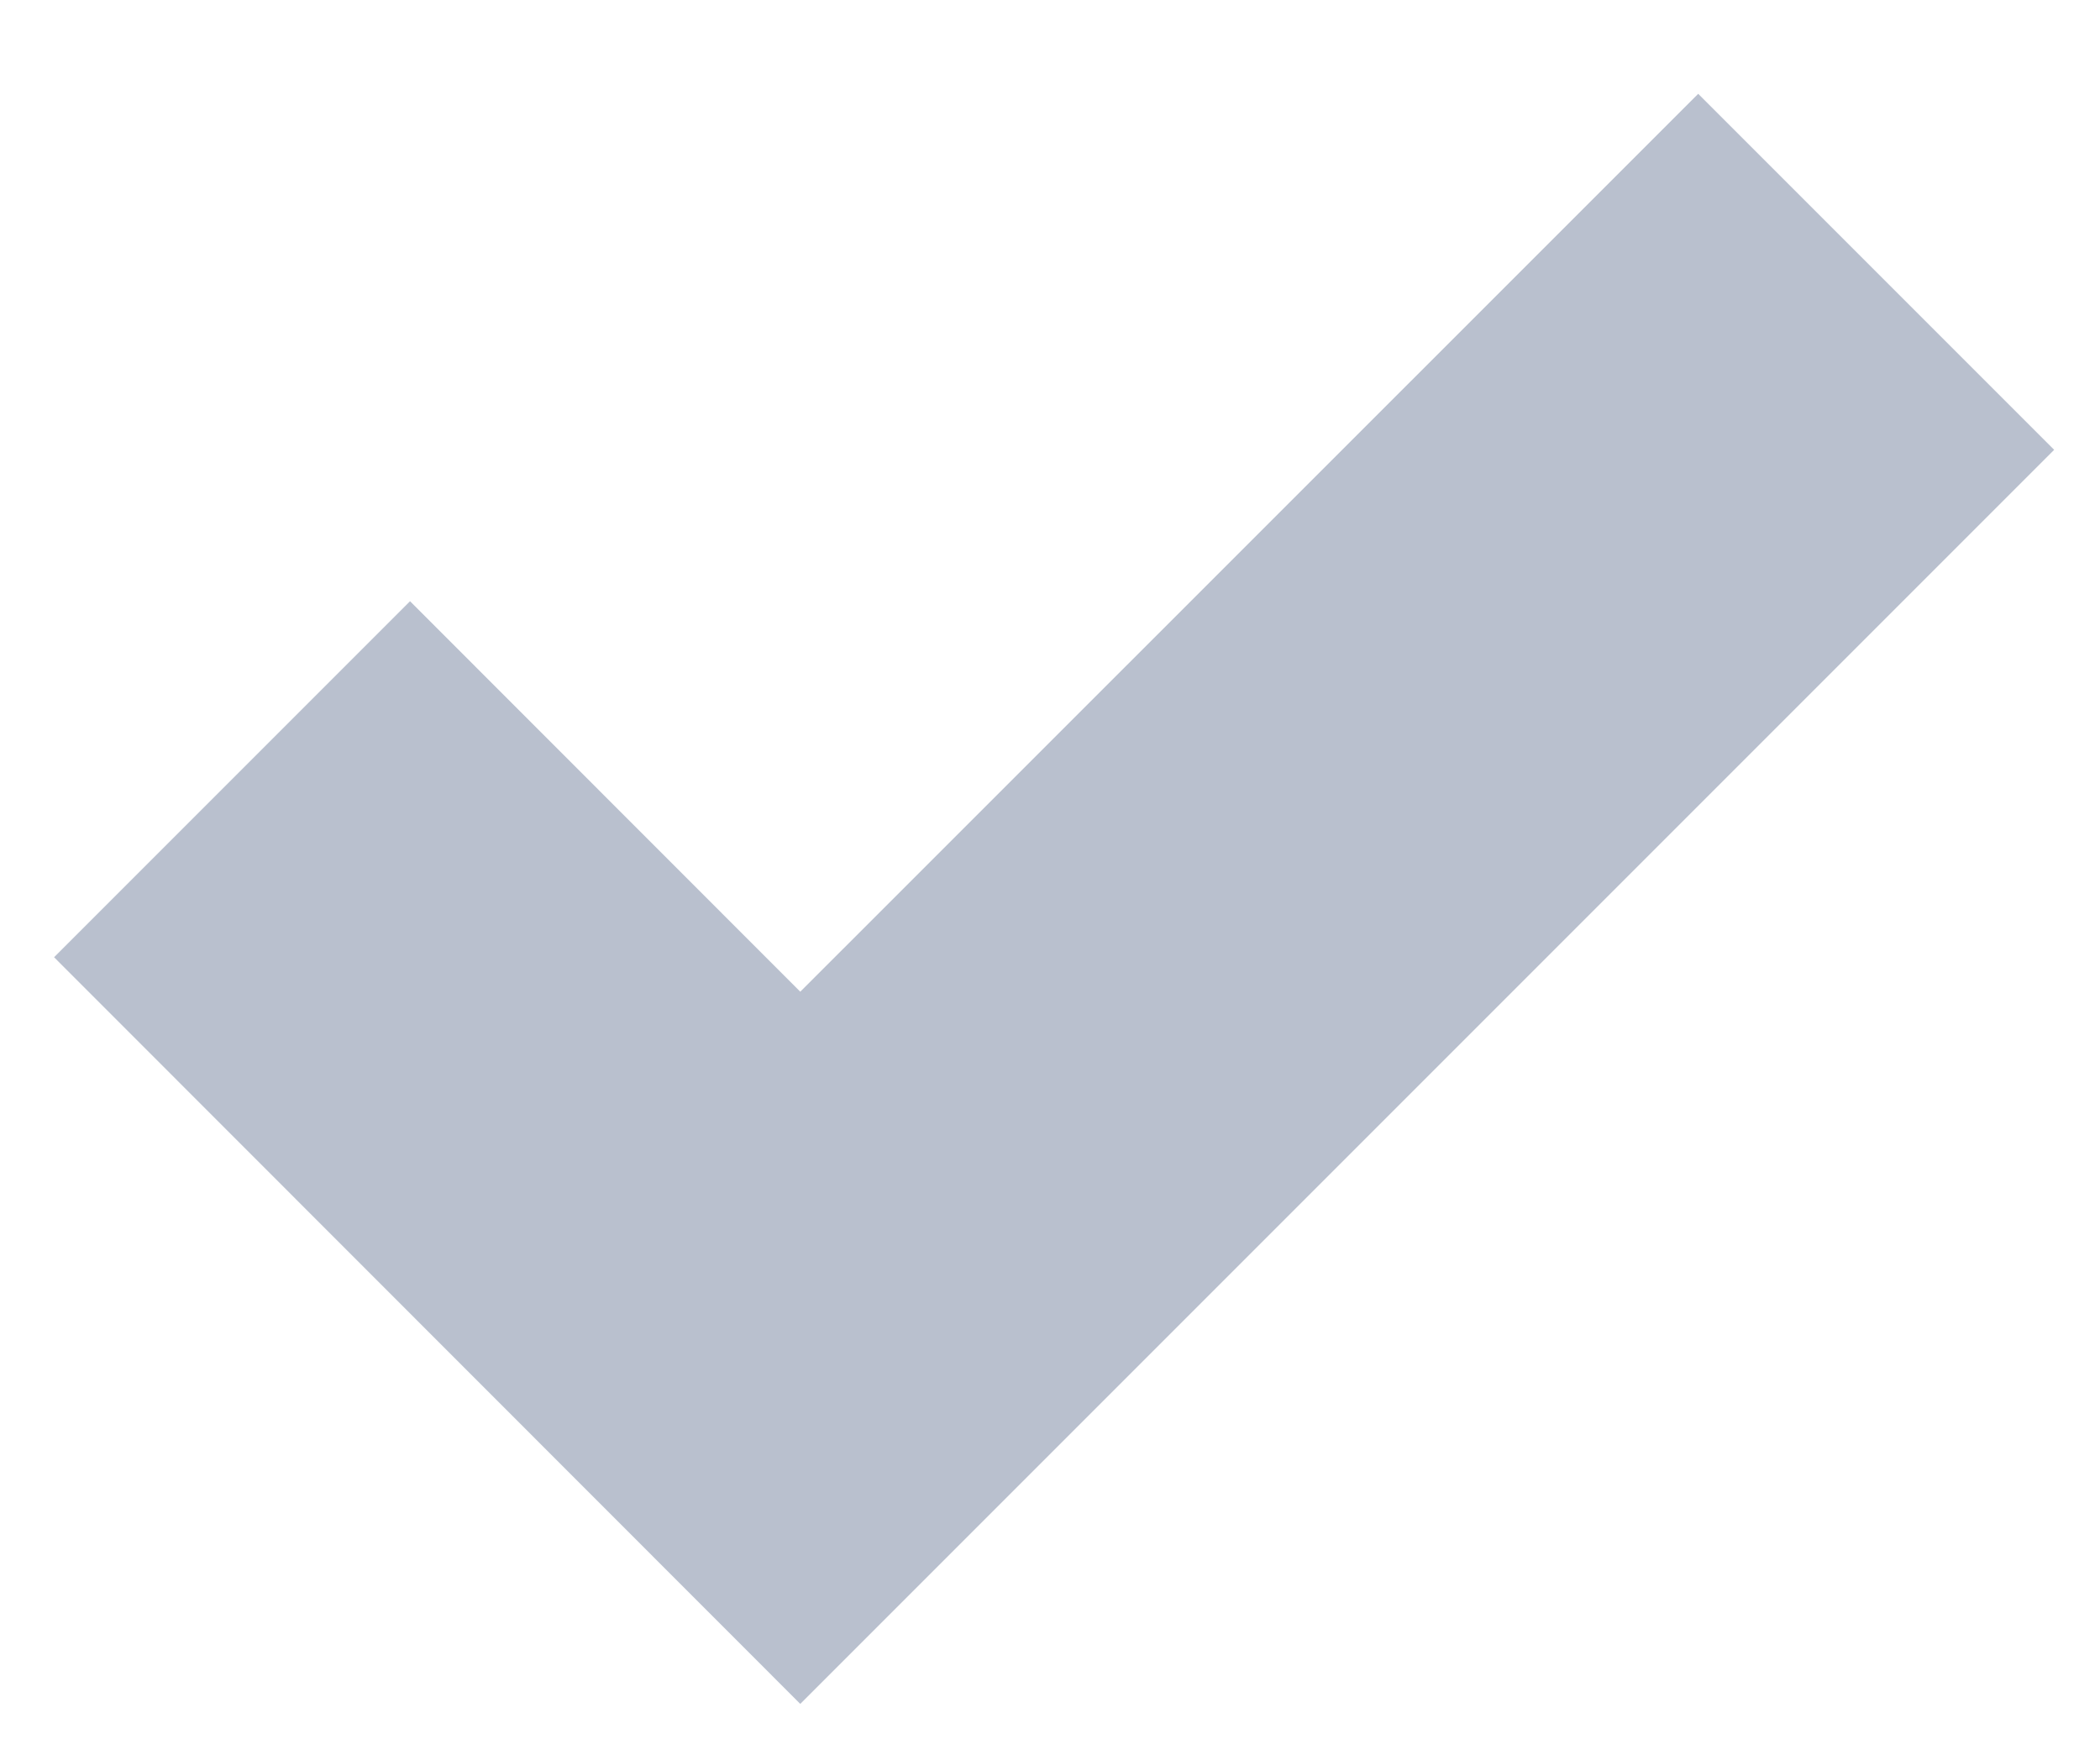 <svg width="12" height="10" viewBox="0 0 12 10" fill="none" xmlns="http://www.w3.org/2000/svg">
<path d="M4.573 9.735L0.309 5.469L2.343 3.435L4.573 5.666L9.704 0.536L11.738 2.57L4.573 9.735Z" fill="#B9C0CE"/>
</svg>
